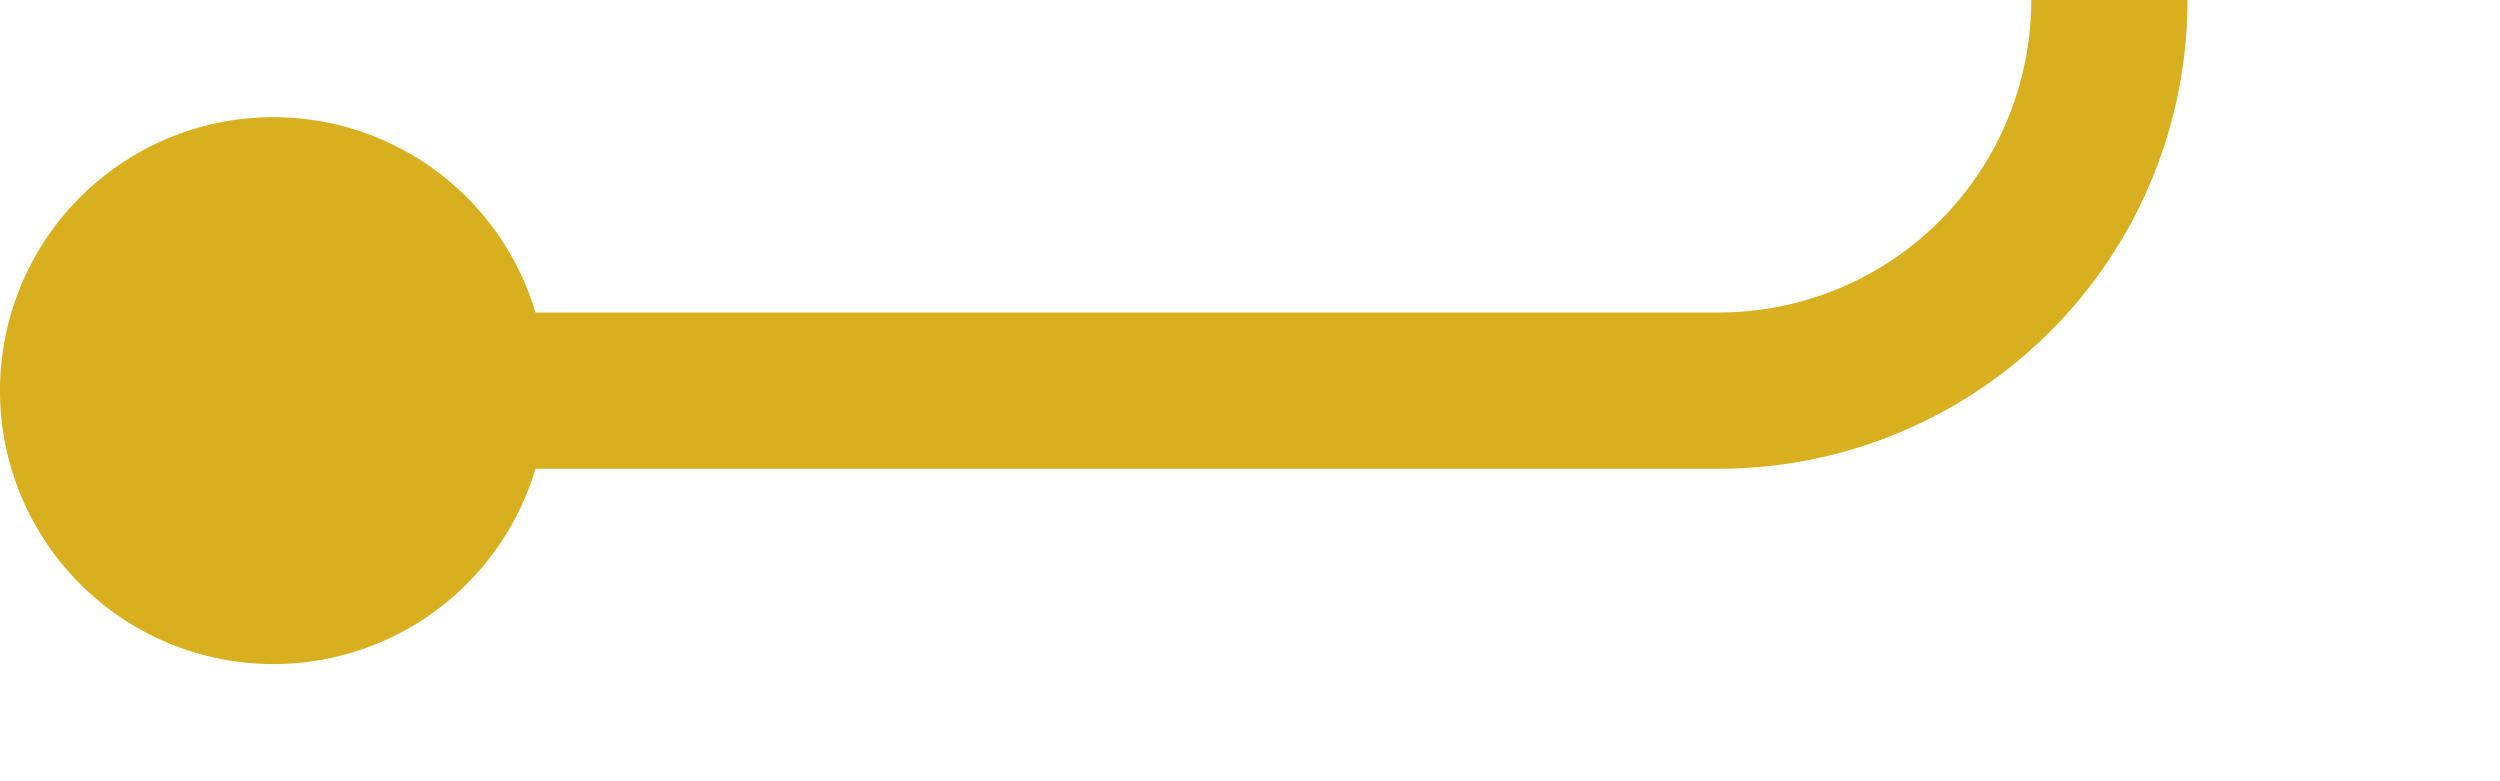 ﻿<?xml version="1.0" encoding="utf-8"?>
<svg version="1.1" xmlns:xlink="http://www.w3.org/1999/xlink" width="32px" height="10px" preserveAspectRatio="xMinYMid meet" viewBox="433 179  32 8" xmlns="http://www.w3.org/2000/svg">
  <path d="M 435 183  L 455 183  A 5 5 0 0 0 460 178 L 460 79  A 5 5 0 0 1 465 74 L 469 74  " stroke-width="2" stroke="#d7af1f" fill="none" />
  <path d="M 436.5 179.5  A 3.5 3.5 0 0 0 433 183 A 3.5 3.5 0 0 0 436.5 186.5 A 3.5 3.5 0 0 0 440 183 A 3.5 3.5 0 0 0 436.5 179.5 Z M 467.5 70.5  A 3.5 3.5 0 0 0 464 74 A 3.5 3.5 0 0 0 467.5 77.5 A 3.5 3.5 0 0 0 471 74 A 3.5 3.5 0 0 0 467.5 70.5 Z " fill-rule="nonzero" fill="#d7af1f" stroke="none" />
</svg>